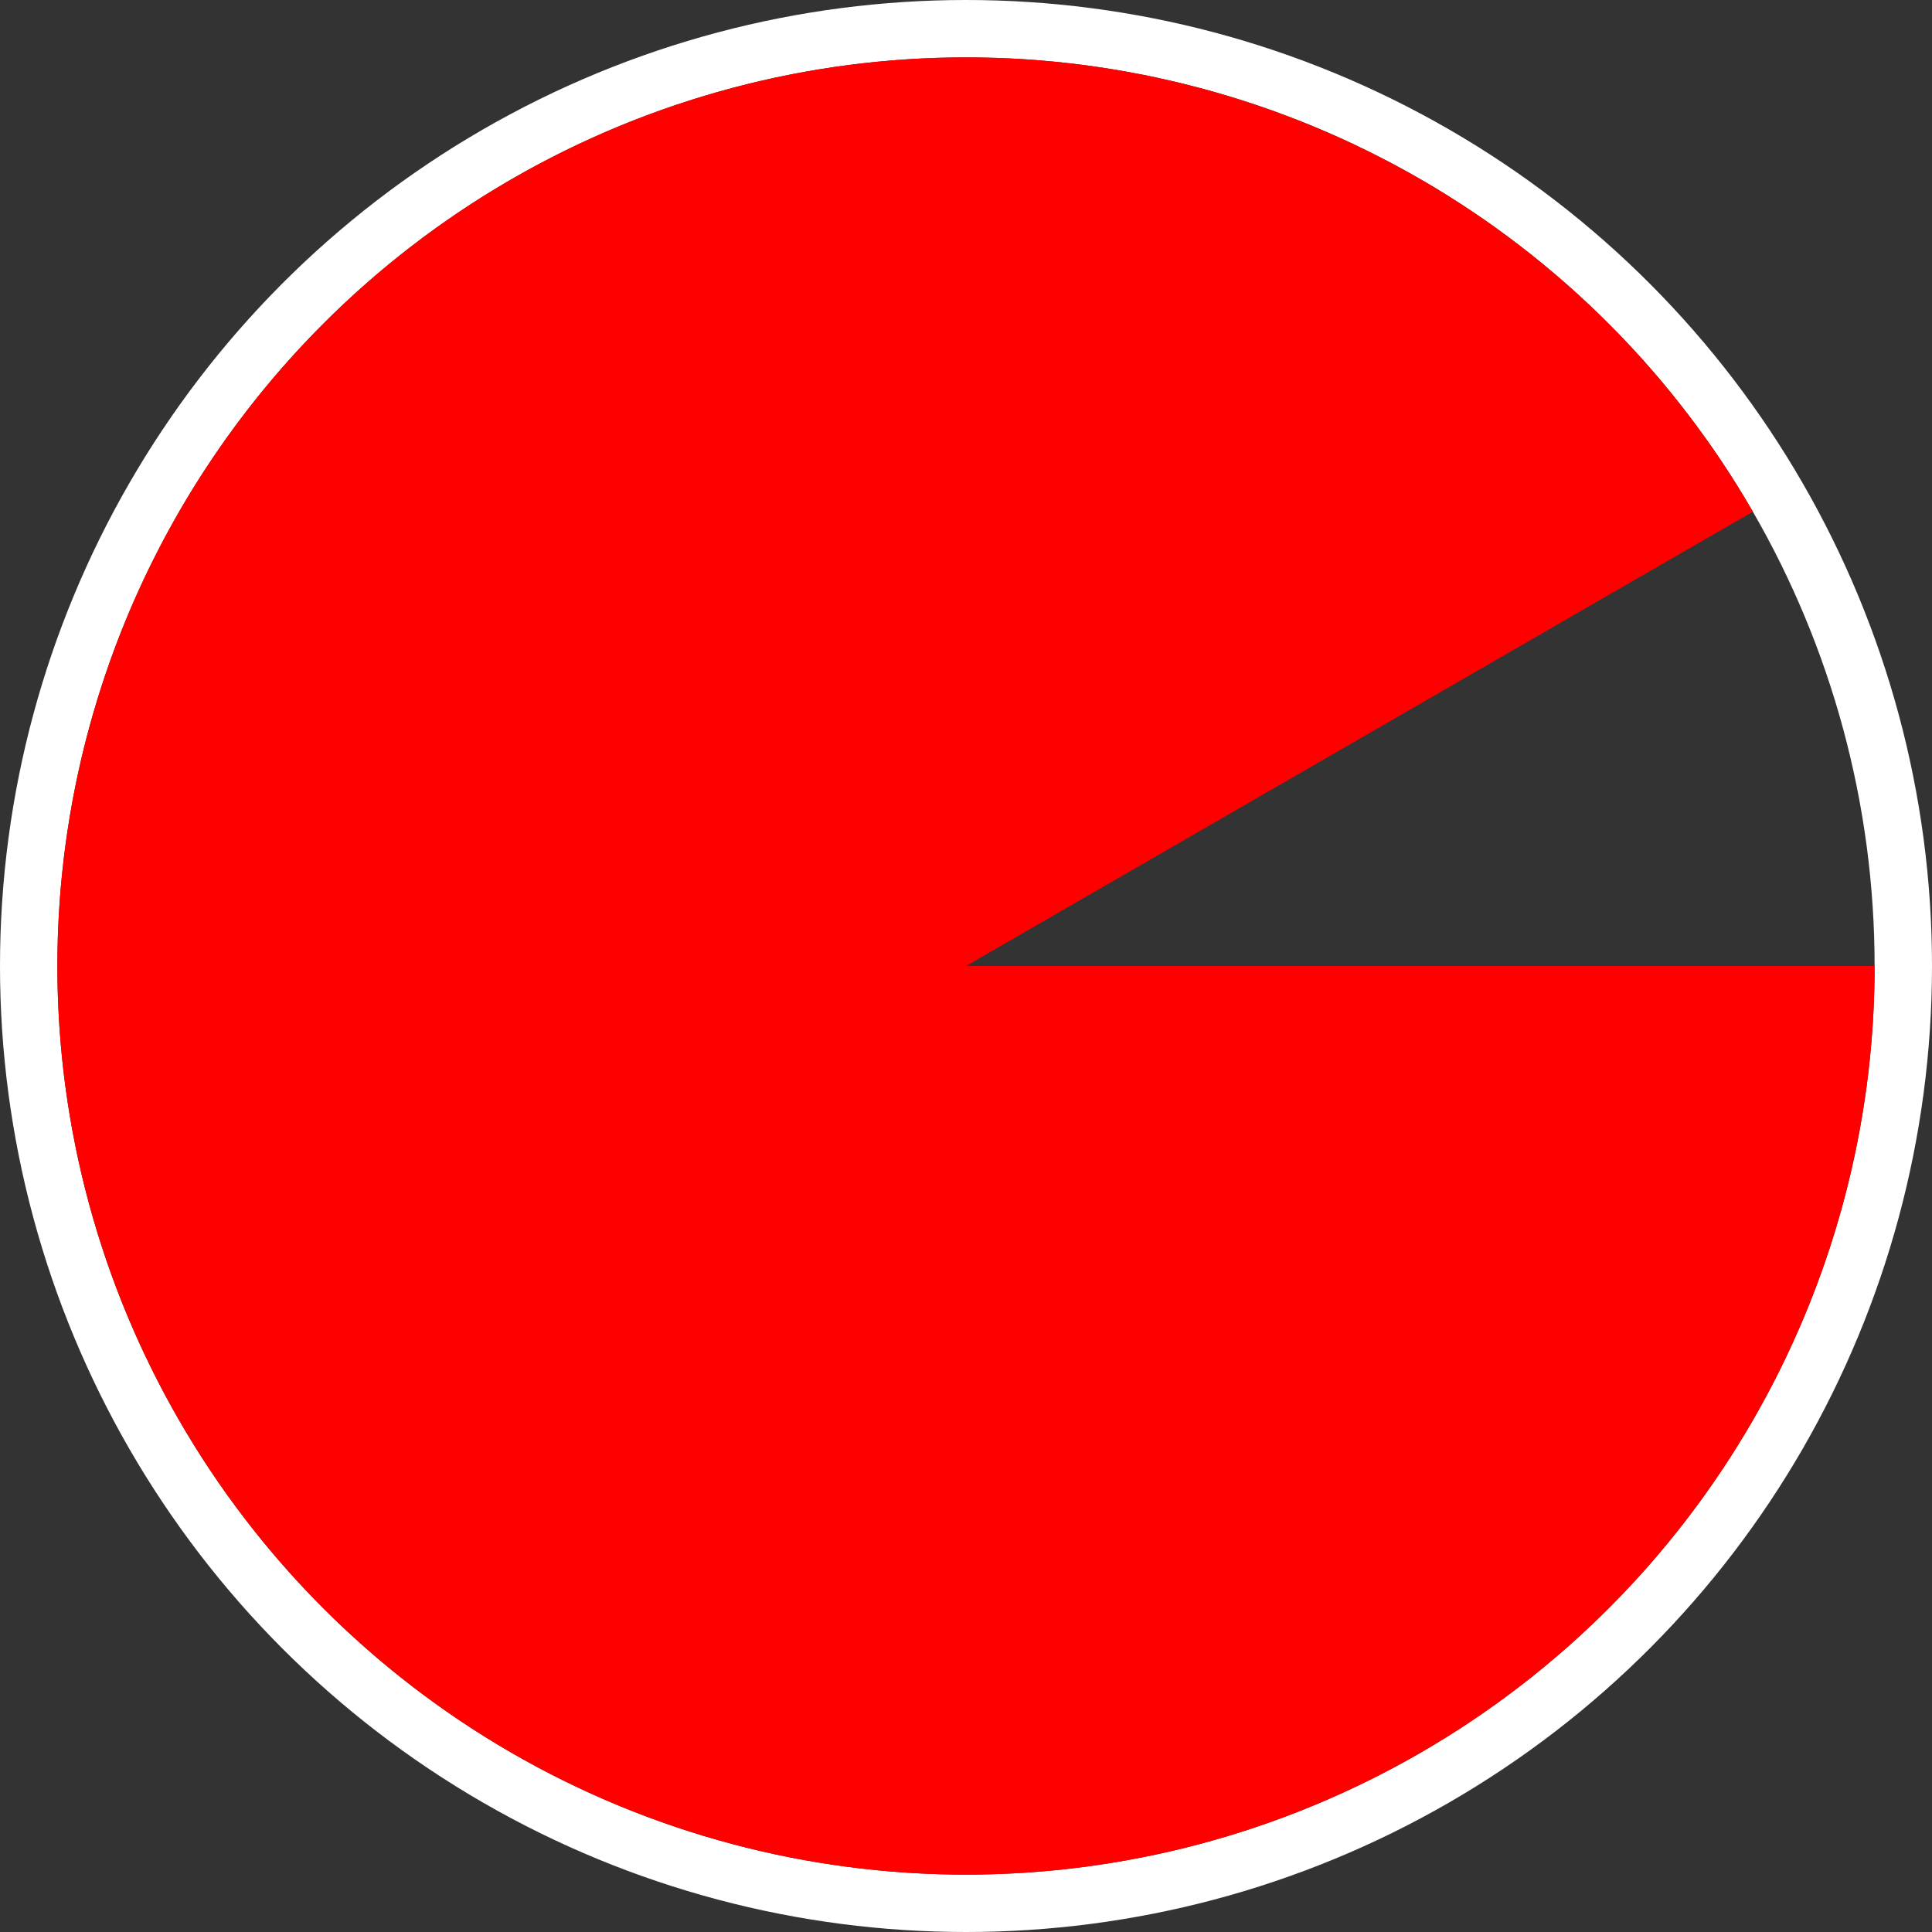 <svg width="101" height="101" viewBox="0 0 101 101" fill="none" xmlns="http://www.w3.org/2000/svg">
<rect x="0" y="0" width="101" height="101" fill="#333333" stroke="none"/>
<circle cx="50.5" cy="50.5" r="49" stroke="white" stroke-width="3"/>
<path d="M98 50.5C98 62.024 93.811 73.155 86.212 81.819C78.614 90.483 68.125 96.09 56.7 97.594C45.275 99.098 33.692 96.397 24.11 89.995C14.529 83.593 7.601 73.925 4.619 62.794C1.636 51.663 2.802 39.827 7.899 29.491C12.995 19.156 21.676 11.026 32.322 6.616C42.969 2.206 54.856 1.817 65.768 5.521C76.681 9.225 85.874 16.77 91.636 26.75L50.5 50.5H98Z" fill="#FF0000"/>
</svg>
